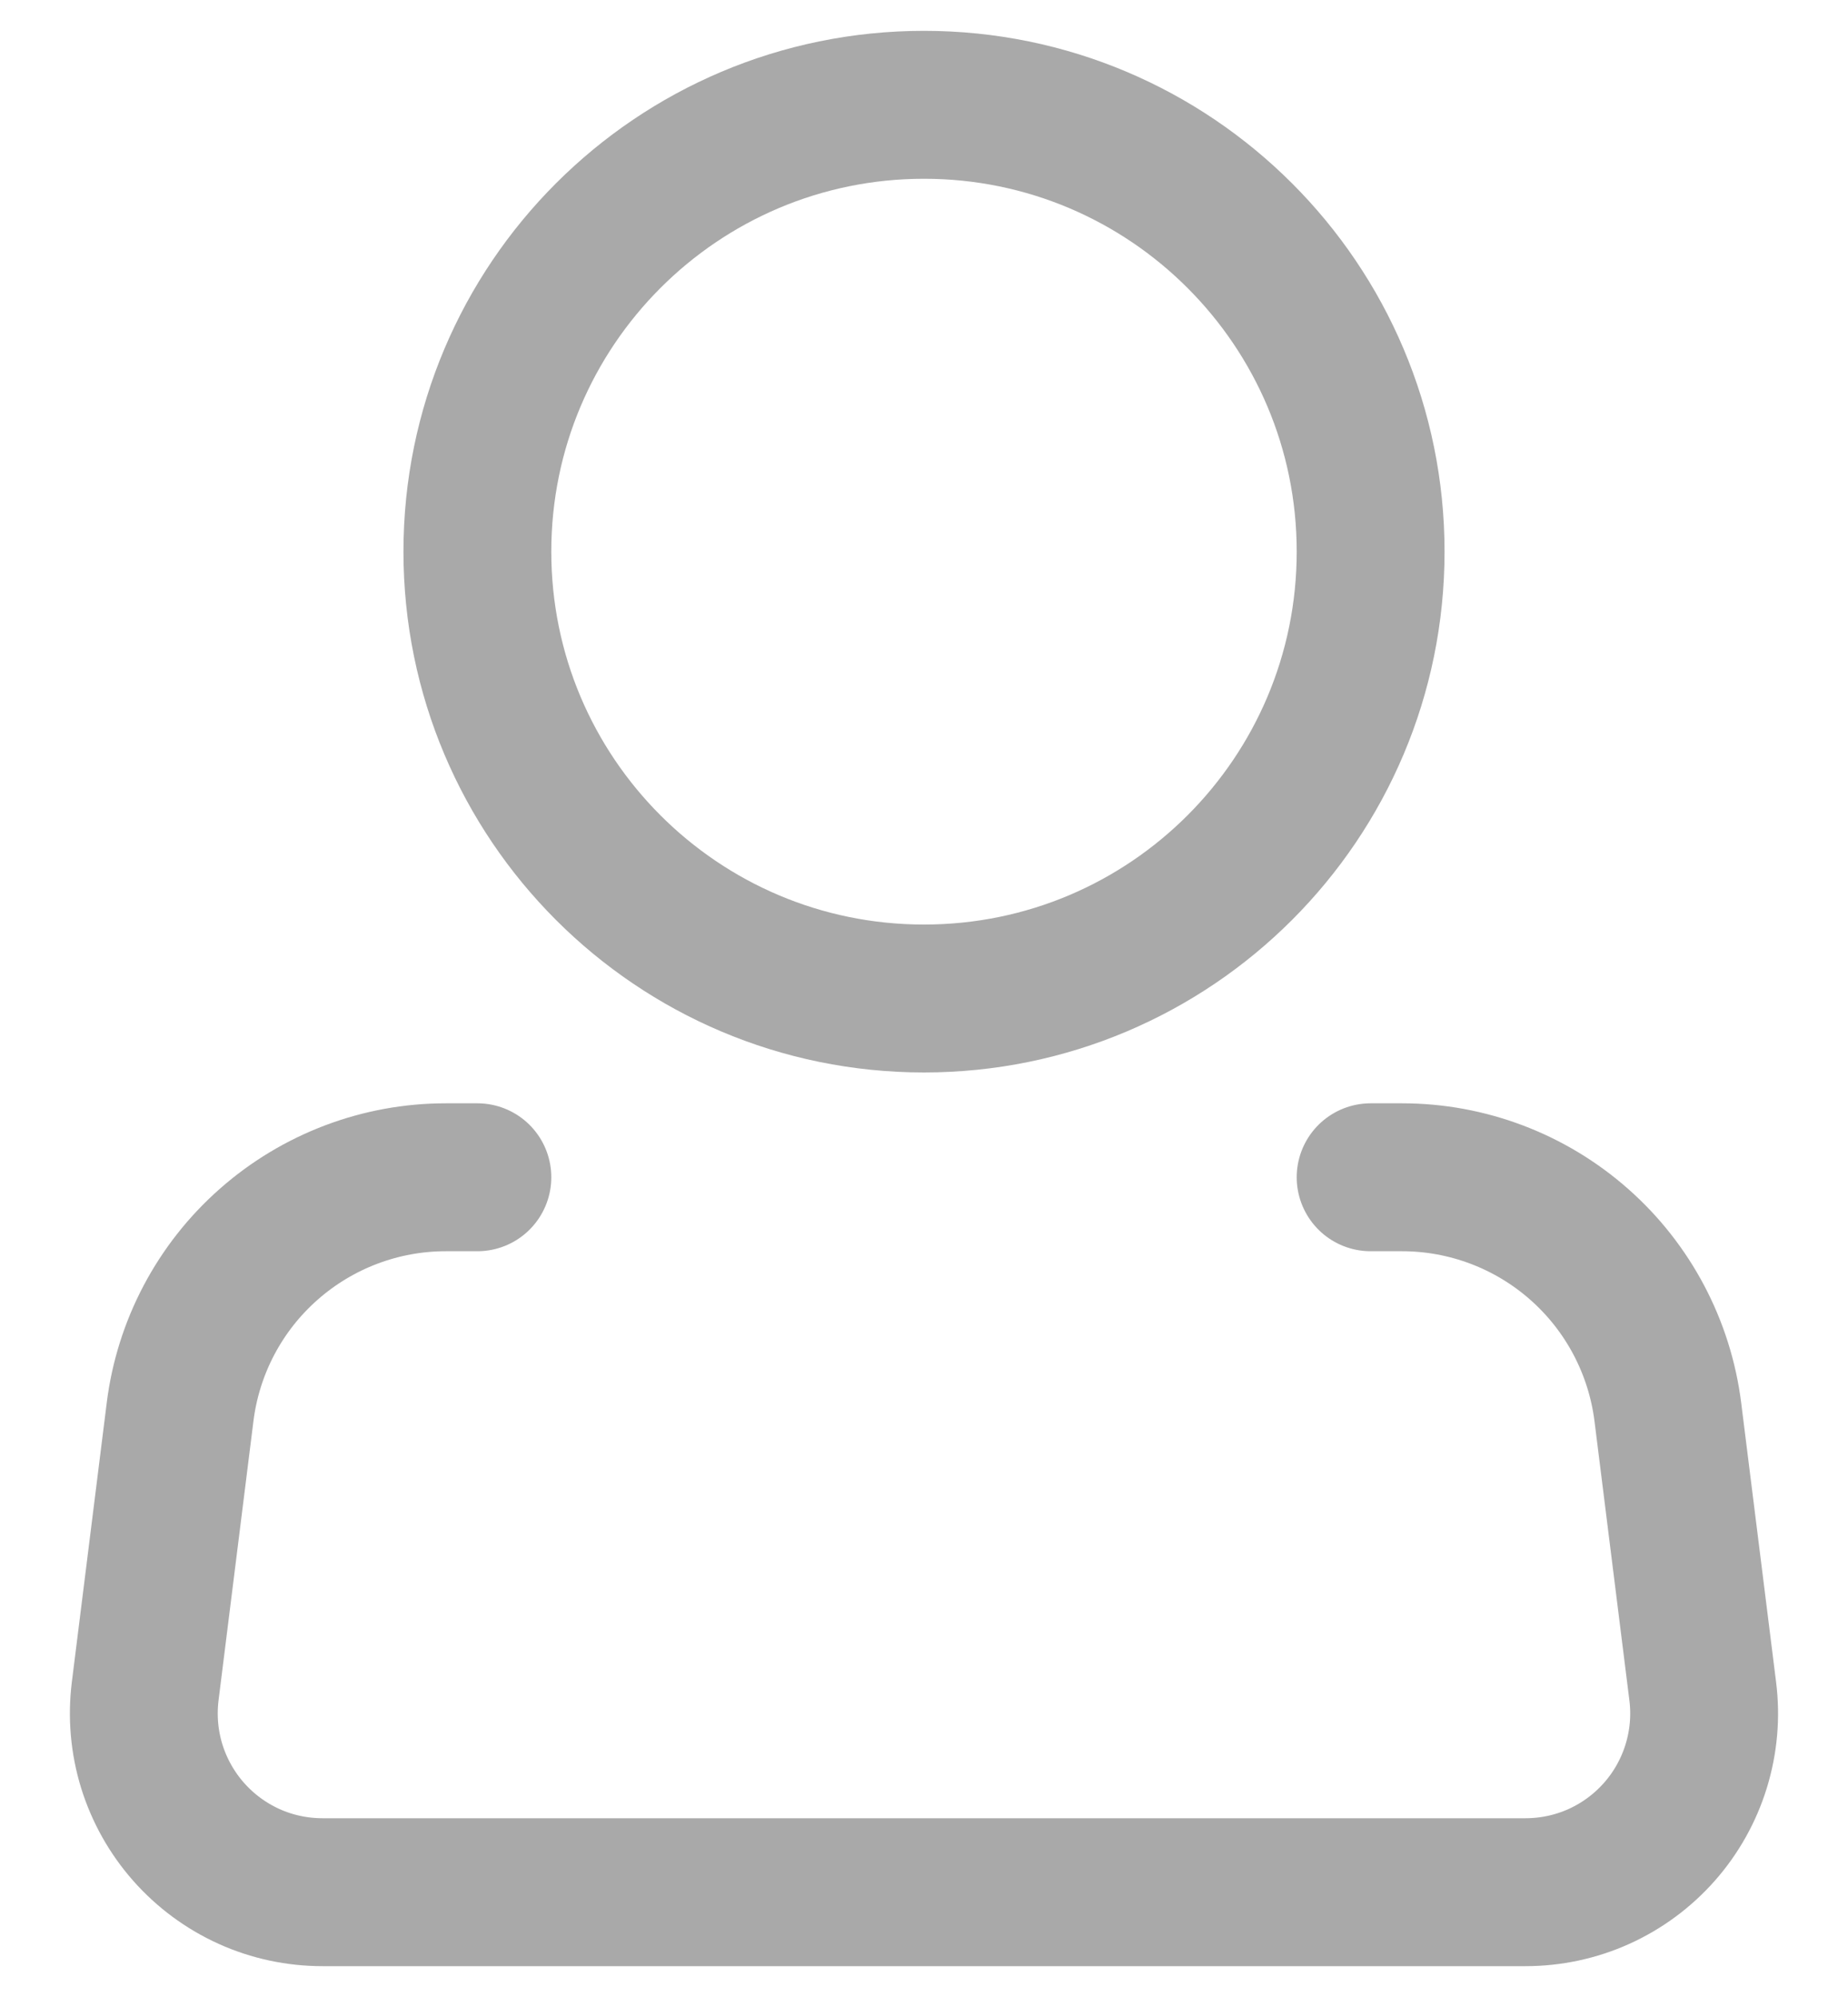 <svg width="25" height="27" viewBox="0 0 25 27" fill="none" xmlns="http://www.w3.org/2000/svg">
<path d="M12.5 13.5C15.837 13.5 18.542 10.795 18.542 7.458C18.542 4.122 15.837 1.417 12.5 1.417C9.163 1.417 6.458 4.122 6.458 7.458C6.458 10.795 9.163 13.5 12.5 13.5Z" stroke="#A9A9A9" stroke-width="2"/>
<path d="M18.542 15.917H18.967C19.85 15.917 20.703 16.24 21.365 16.825C22.027 17.409 22.453 18.216 22.563 19.092L23.035 22.867C23.078 23.207 23.047 23.552 22.946 23.88C22.845 24.207 22.676 24.509 22.449 24.766C22.222 25.023 21.943 25.229 21.631 25.37C21.318 25.511 20.98 25.583 20.637 25.583H4.363C4.02 25.583 3.681 25.511 3.369 25.37C3.057 25.229 2.778 25.023 2.551 24.766C2.324 24.509 2.155 24.207 2.053 23.88C1.952 23.552 1.922 23.207 1.964 22.867L2.436 19.092C2.545 18.215 2.971 17.408 3.634 16.824C4.297 16.239 5.15 15.916 6.034 15.917H6.458" stroke="#A9A9A9" stroke-width="2" stroke-linecap="round" stroke-linejoin="round"/>
</svg>
